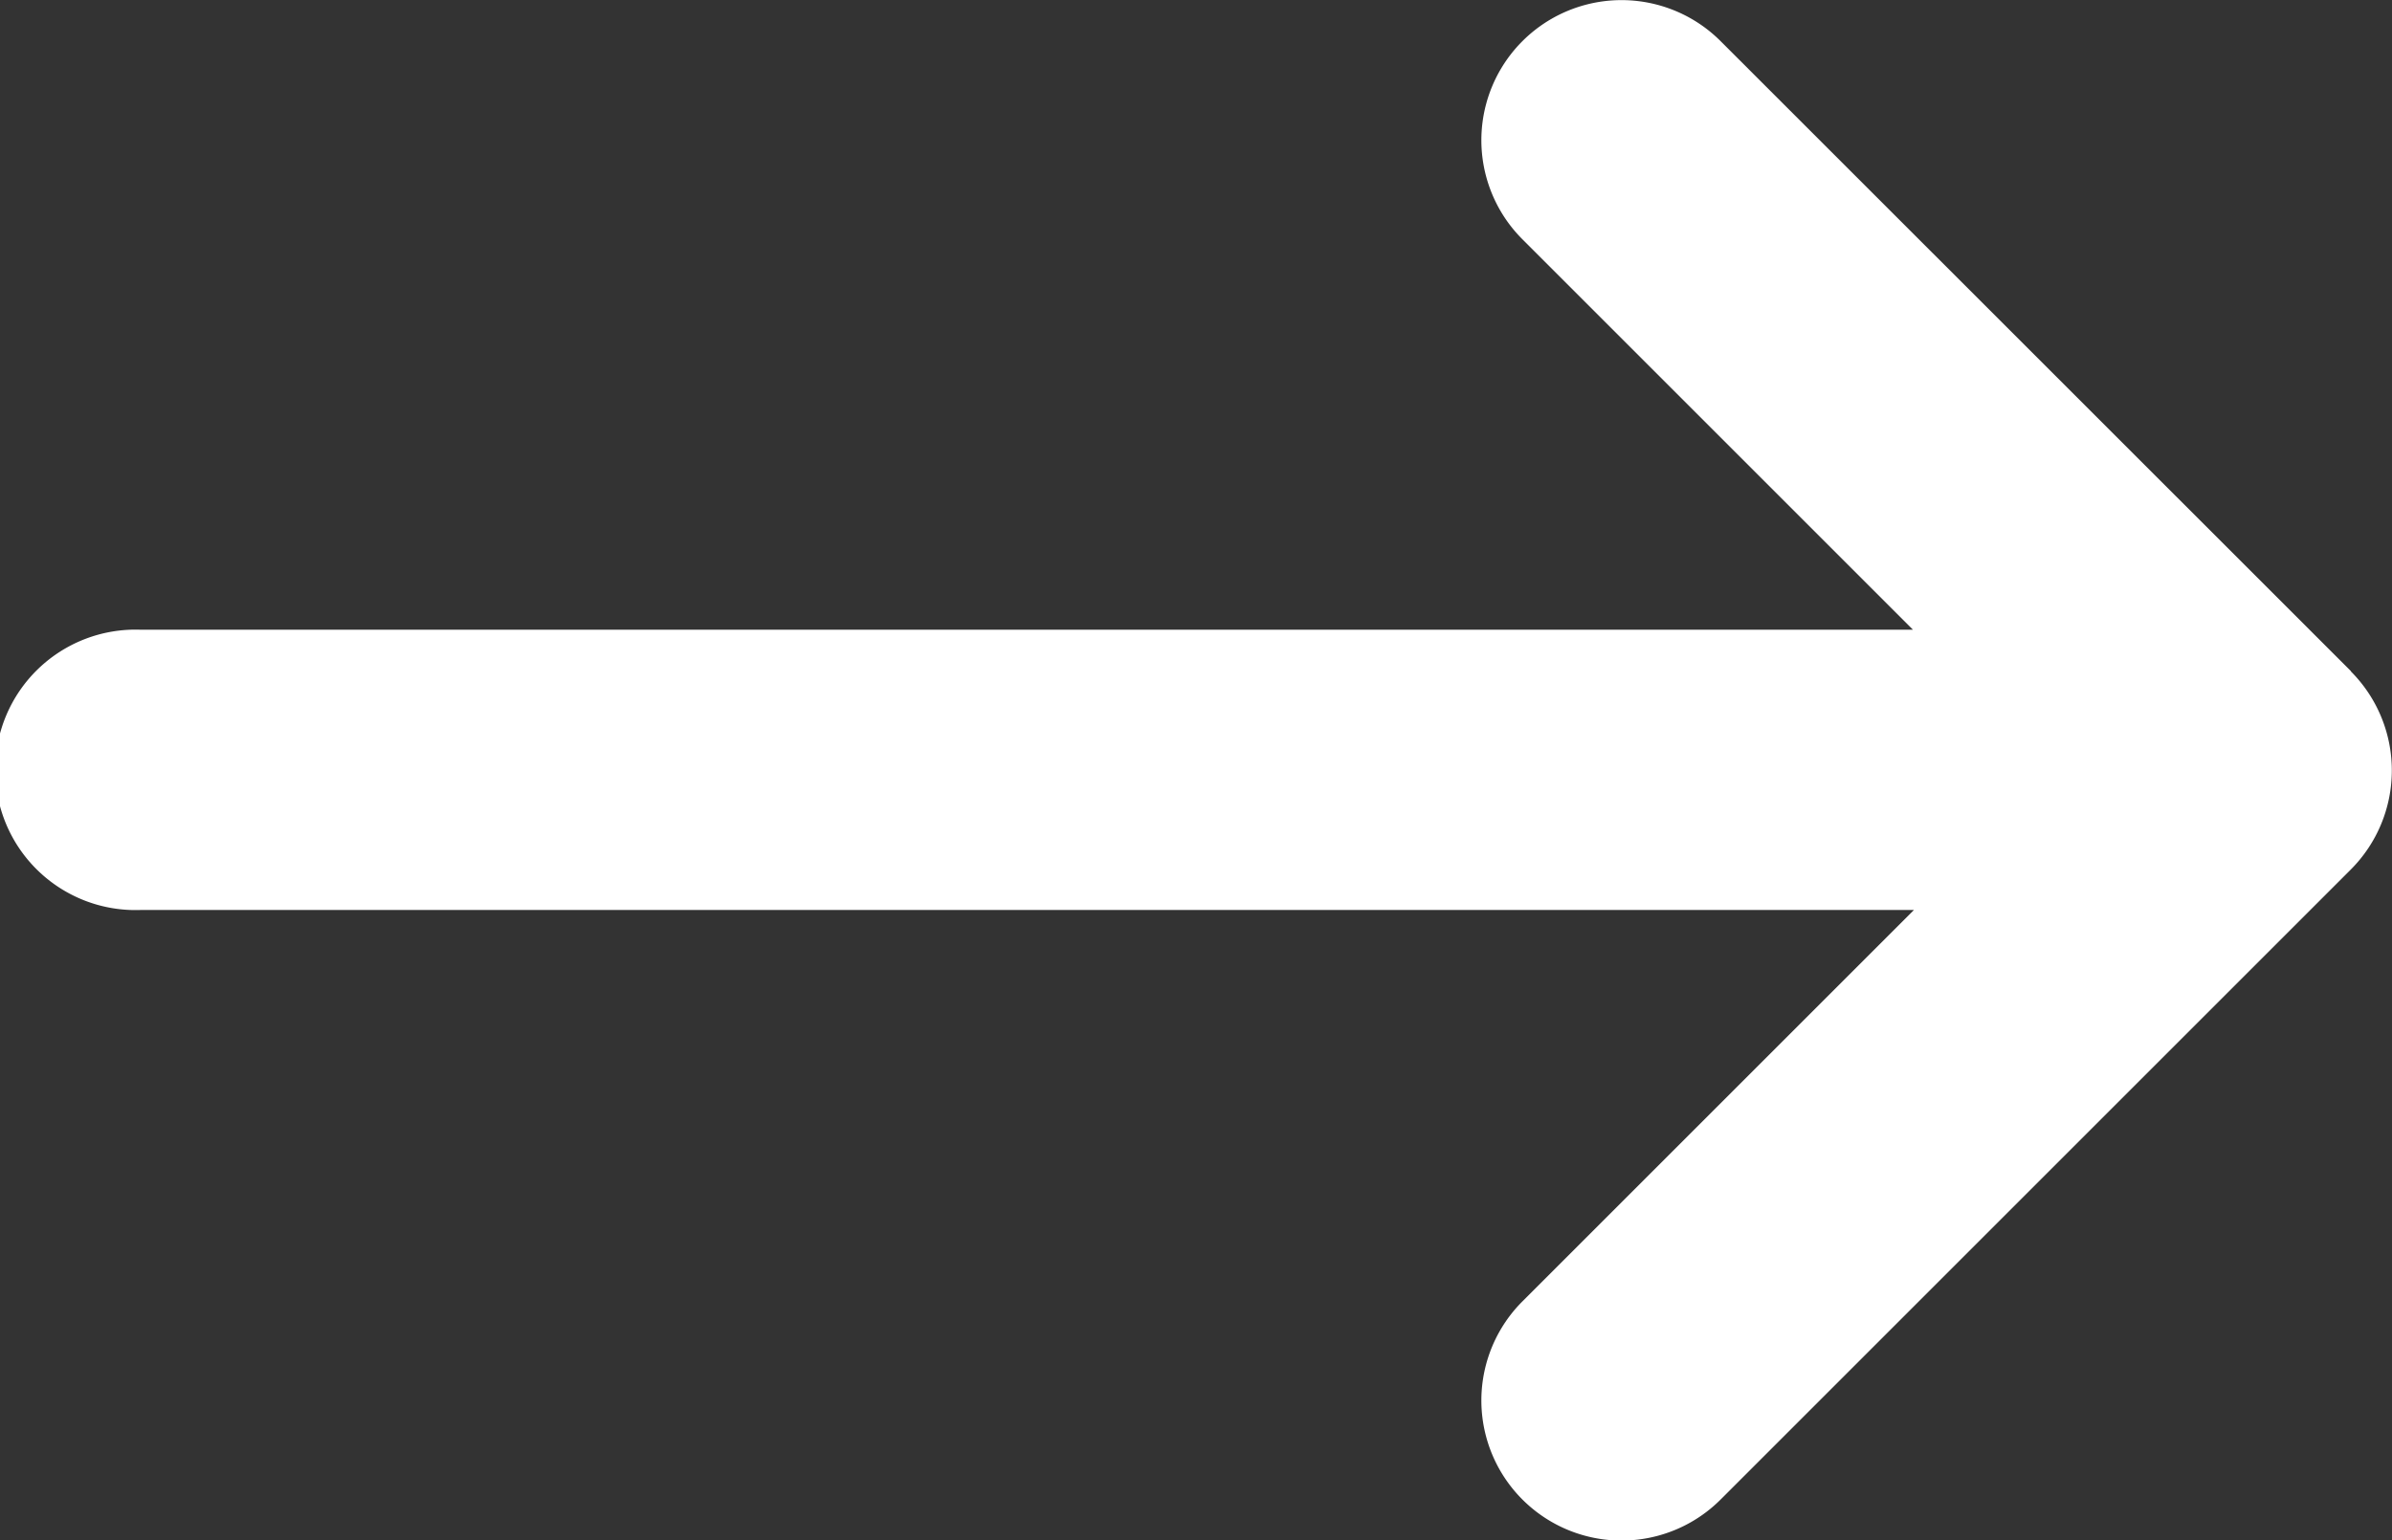 <svg xmlns="http://www.w3.org/2000/svg" xmlns:xlink="http://www.w3.org/1999/xlink" width="14.7" height="9.469" viewBox="0 0 14.7 9.469">
  <rect x="0" y="0" width="14.7" height="9.469" fill="#333333" stroke="none"/>
  <defs>
    <clipPath id="clip-path">
      <rect id="Rectangle_21" data-name="Rectangle 21" width="14.7" height="9.469" fill="#fff"/>
    </clipPath>
  </defs>
  <g id="Group_3899" data-name="Group 3899" clip-path="url(#clip-path)">
    <path id="Path_3259" data-name="Path 3259" d="M14.448,4.126,10.574.253A.861.861,0,0,0,9.356,1.471l2.4,2.4H.862a.862.862,0,1,0,0,1.723h10.9L9.356,8a.861.861,0,1,0,1.218,1.218l3.873-3.873a.862.862,0,0,0,0-1.218" transform="translate(0 0)" fill="#fff"/>
  </g>
</svg>

